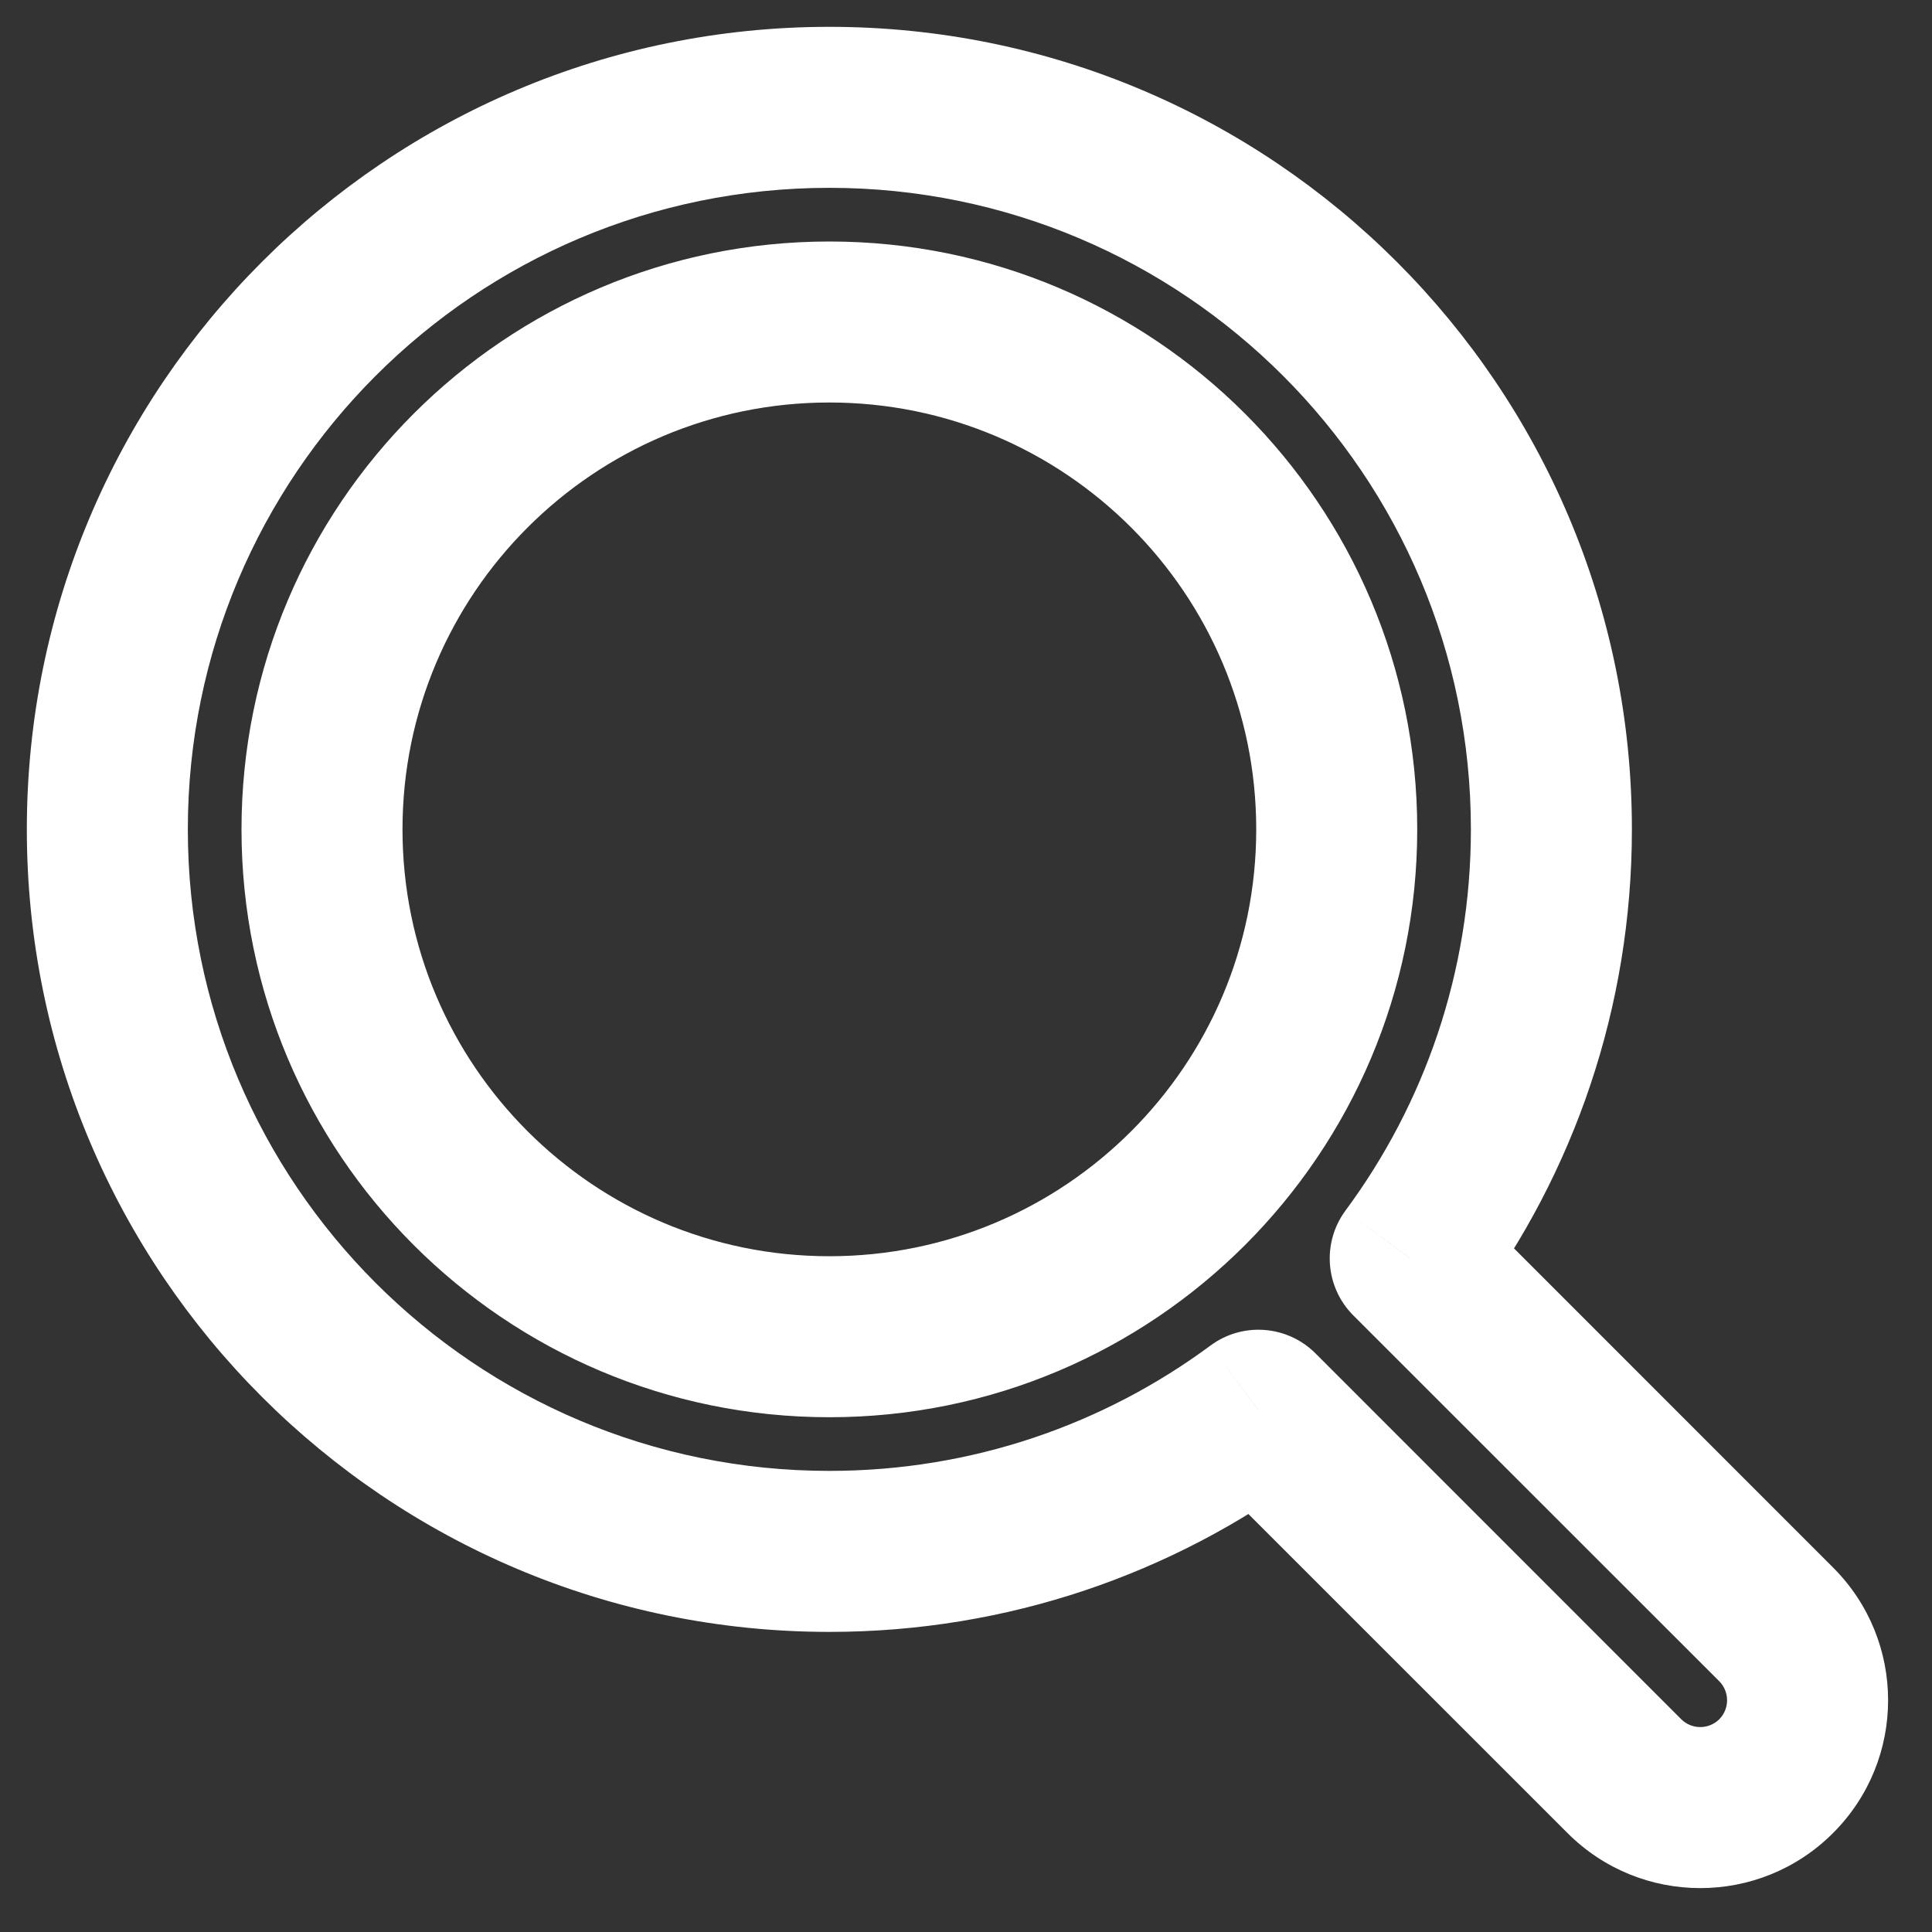 <svg width="18" height="18" viewBox="0 0 18 18" fill="none" xmlns="http://www.w3.org/2000/svg">
<rect x="0" y="0" width="18" height="18" fill="#333333" stroke="none"/>
<path d="M11.725 13.139L12.255 12.608C11.992 12.346 11.577 12.315 11.278 12.536L11.725 13.139ZM13.139 11.725L12.536 11.278C12.315 11.577 12.346 11.992 12.608 12.255L13.139 11.725ZM7.727 2.25C4.702 2.25 2.25 4.702 2.25 7.727H3.75C3.75 5.531 5.531 3.75 7.727 3.75V2.25ZM13.204 7.727C13.204 4.702 10.752 2.25 7.727 2.25V3.75C9.924 3.75 11.704 5.531 11.704 7.727H13.204ZM7.727 13.204C10.752 13.204 13.204 10.752 13.204 7.727H11.704C11.704 9.924 9.924 11.704 7.727 11.704V13.204ZM2.25 7.727C2.25 10.752 4.702 13.204 7.727 13.204V11.704C5.531 11.704 3.75 9.924 3.75 7.727H2.25ZM1.75 7.727C1.75 4.426 4.426 1.75 7.727 1.75V0.25C3.598 0.25 0.25 3.598 0.25 7.727H1.75ZM7.727 13.704C4.426 13.704 1.75 11.028 1.75 7.727H0.25C0.25 11.857 3.598 15.204 7.727 15.204V13.704ZM11.278 12.536C10.286 13.27 9.058 13.704 7.727 13.704V15.204C9.39 15.204 10.928 14.661 12.171 13.742L11.278 12.536ZM15.664 16.018L12.255 12.608L11.194 13.669L14.604 17.078L15.664 16.018ZM16.018 16.018C15.92 16.115 15.762 16.115 15.664 16.018L14.604 17.078C15.287 17.762 16.395 17.762 17.078 17.078L16.018 16.018ZM16.018 15.664C16.115 15.762 16.115 15.92 16.018 16.018L17.078 17.078C17.762 16.395 17.762 15.287 17.078 14.604L16.018 15.664ZM12.608 12.255L16.018 15.664L17.078 14.604L13.669 11.194L12.608 12.255ZM13.704 7.727C13.704 9.058 13.27 10.286 12.536 11.278L13.742 12.171C14.661 10.928 15.204 9.39 15.204 7.727H13.704ZM7.727 1.75C11.028 1.75 13.704 4.426 13.704 7.727H15.204C15.204 3.598 11.857 0.25 7.727 0.25V1.75Z" fill="white"/>
</svg>
